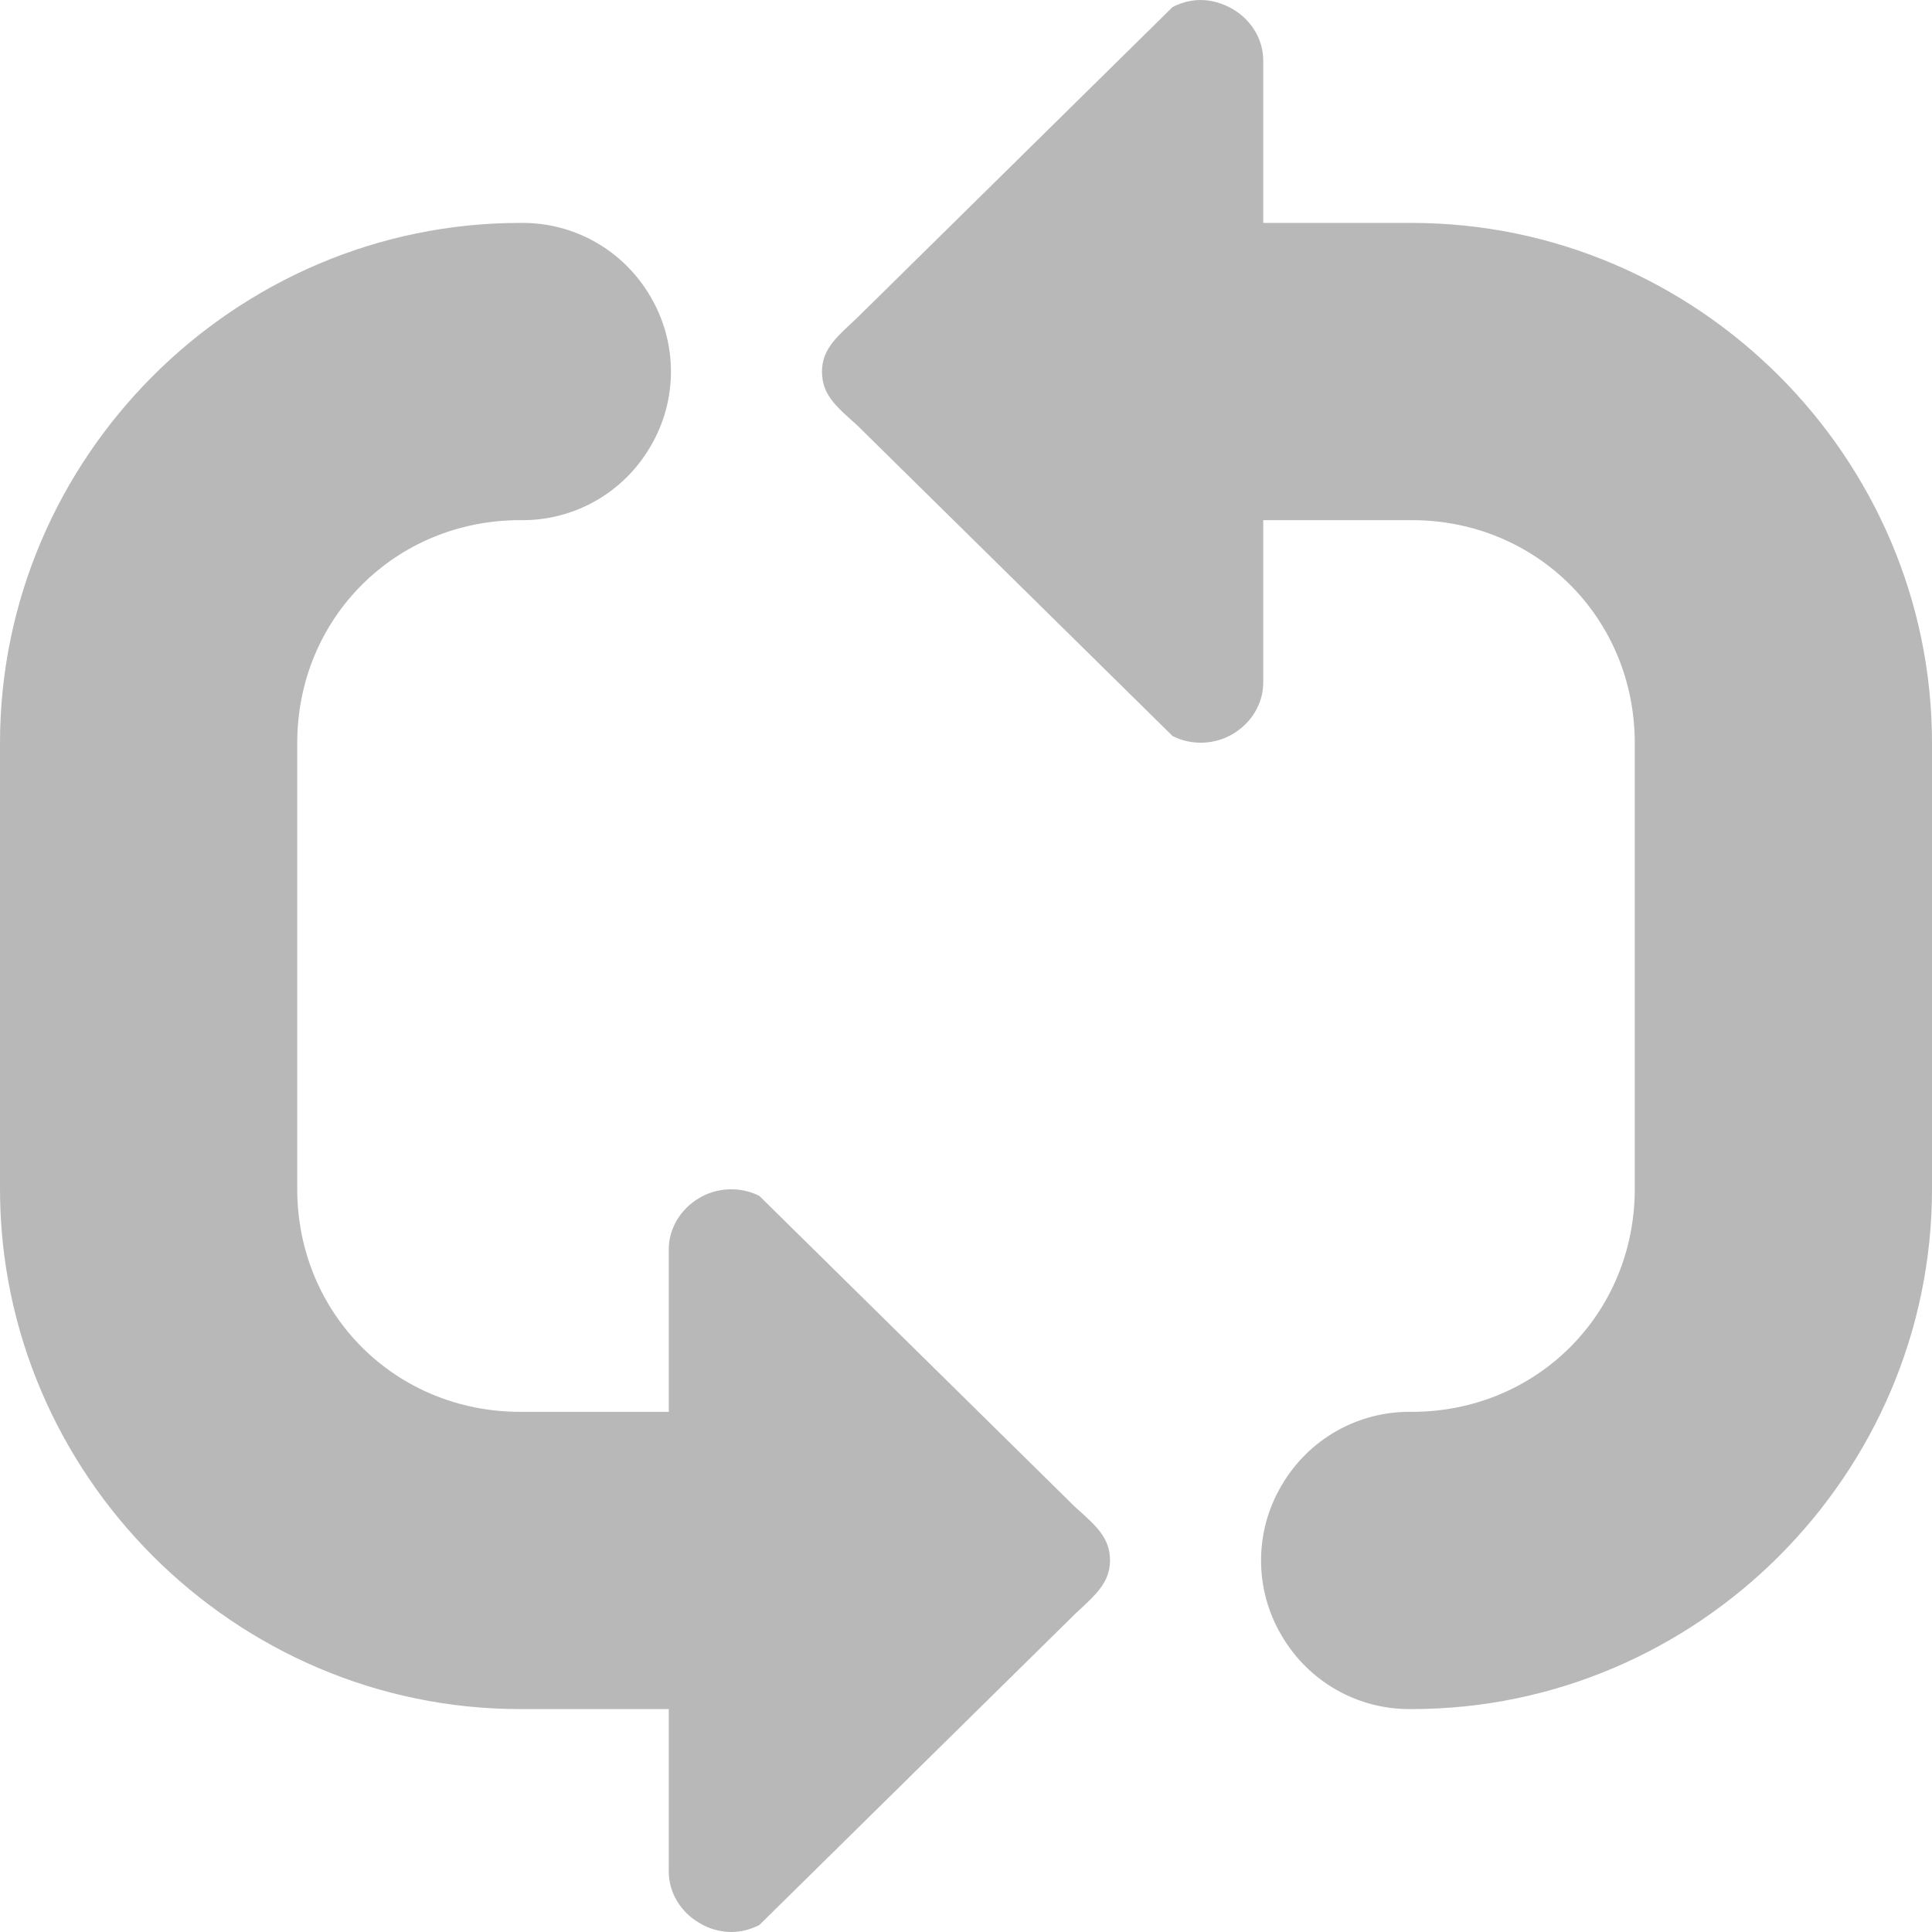 ﻿<?xml version="1.0" encoding="utf-8"?>
<svg xmlns="http://www.w3.org/2000/svg" viewBox="0 0 26 26" width="208" height="208">
  <path d="M16.156 0C16.027 0 15.898 0.035 15.781 0.094L11.531 4.281C11.277 4.52 11.062 4.691 11.062 5C11.062 5.309 11.246 5.465 11.531 5.719L15.781 9.906C16.035 10.035 16.352 10.023 16.594 9.875C16.84 9.73 17 9.469 17 9.188L17 7L19 7C20.68 7 22 8.32 22 10L22 16C22 17.68 20.68 19 19 19C18.277 18.988 17.609 19.367 17.246 19.992C16.879 20.613 16.879 21.387 17.246 22.008C17.609 22.633 18.277 23.012 19 23C22.844 23 26 19.844 26 16L26 10C26 6.156 22.844 3 19 3L17 3L17 0.812C17 0.531 16.84 0.27 16.594 0.125C16.461 0.047 16.309 0 16.156 0 Z M 7 3C3.156 3 0 6.156 0 10L0 16C0 19.844 3.156 23 7 23L9 23L9 25.188C9 25.469 9.16 25.73 9.406 25.875C9.539 25.957 9.691 26 9.844 26C9.973 26 10.102 25.965 10.219 25.906L14.469 21.719C14.723 21.48 14.938 21.309 14.938 21C14.938 20.695 14.754 20.535 14.469 20.281L10.219 16.094C9.965 15.965 9.648 15.977 9.406 16.125C9.16 16.27 9 16.531 9 16.812L9 19L7 19C5.32 19 4 17.68 4 16L4 10C4 8.32 5.32 7 7 7C7.723 7.012 8.391 6.633 8.754 6.008C9.121 5.387 9.121 4.613 8.754 3.992C8.391 3.367 7.723 2.988 7 3Z" fill="#B8B8B8" />
</svg>